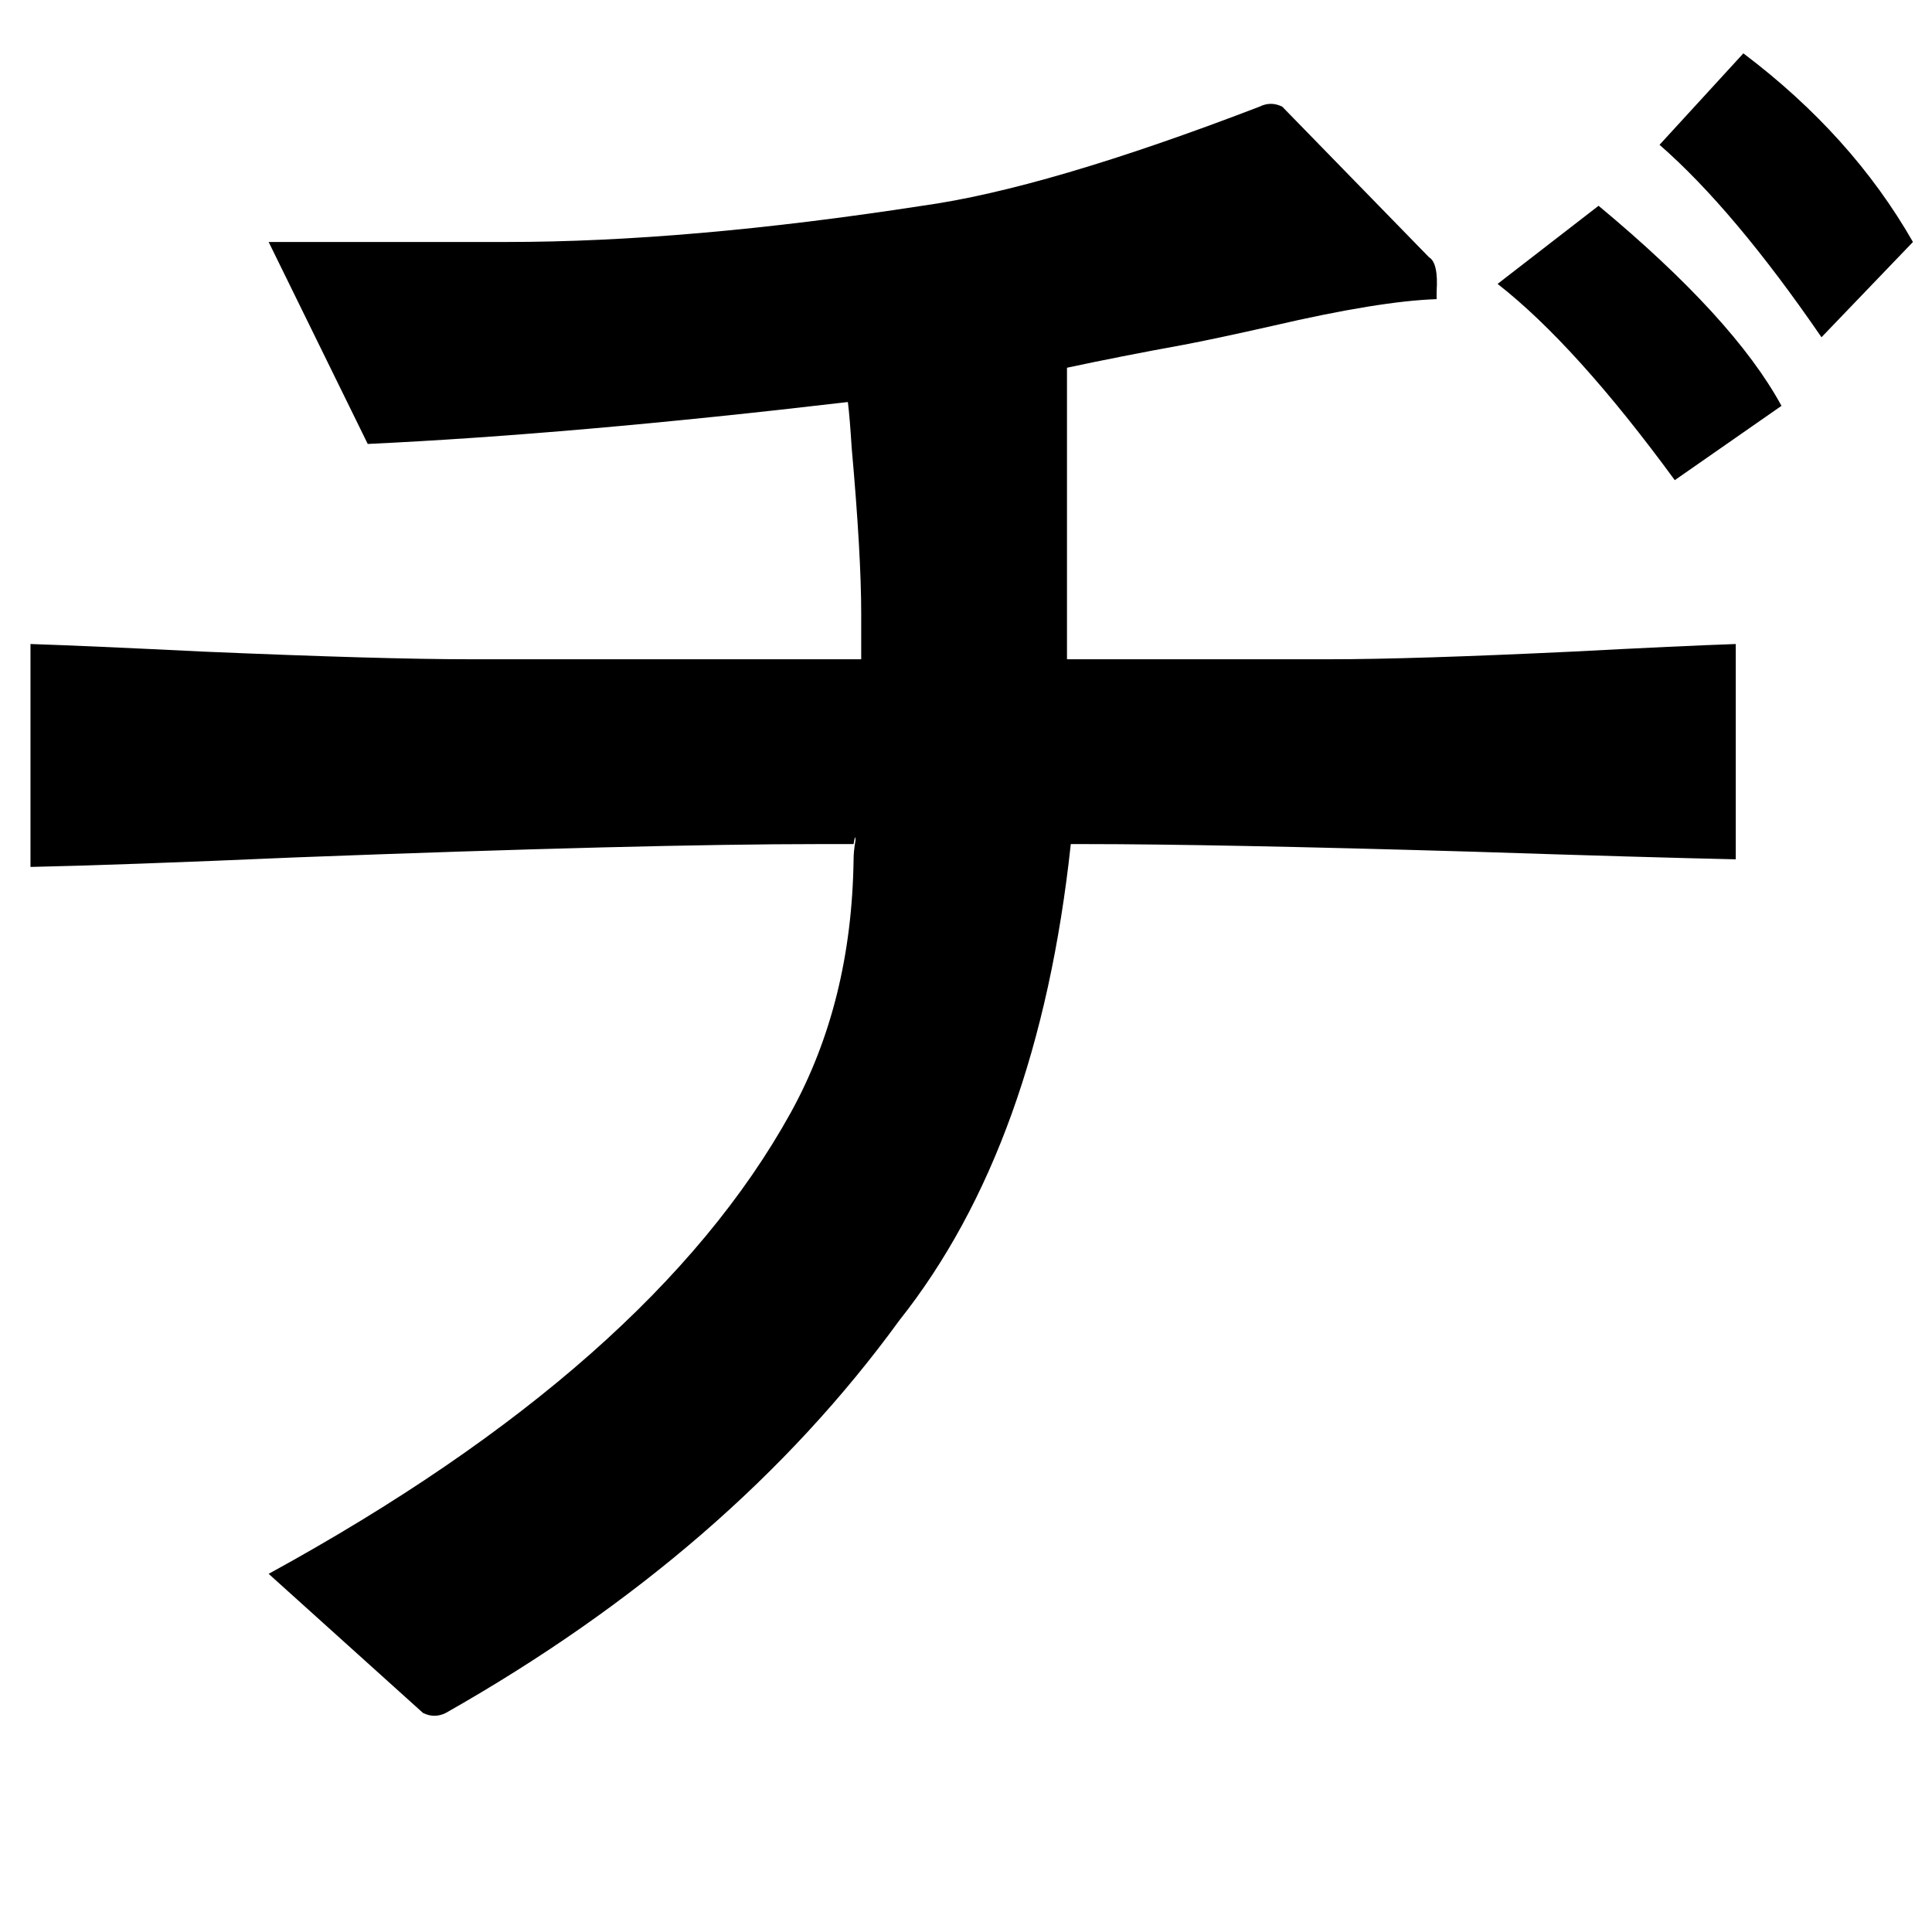 <?xml version="1.0" standalone="no"?>
<!DOCTYPE svg PUBLIC "-//W3C//DTD SVG 1.1//EN" "http://www.w3.org/Graphics/SVG/1.1/DTD/svg11.dtd" >
<svg xmlns="http://www.w3.org/2000/svg" xmlns:xlink="http://www.w3.org/1999/xlink" version="1.1" viewBox="-10 0 1014 1000">
   <path fill="currentColor"
d="M925 213l-56 39q-52 -71 -93 -103l53 -41q71 59 96 105zM994 127l-48 50q-46 -67 -85 -101l44 -48q57 43 89 99zM663 56l77 79q5 3 4 18v4q-30 1 -86 14q-31 7 -47 10q-33 6 -61 12v153h138q43 0 127 -4q57 -3 86 -4v113q-46 -1 -138 -4q-136 -4 -205 -4h-6
q-17 158 -90 250q-88 121 -238 206q-6 3 -12 0l-81 -73q201 -110 274 -242q32 -58 33 -133q0 -4 1 -10q0 -4 -1 2h-17q-92 0 -276 7q-92 4 -139 5v-117q30 1 91 4q94 4 139 4h206v-24q0 -31 -5 -87q-1 -16 -2 -24q-145 17 -252 22l-52 -106h125q95 0 218 -19q65 -9 177 -52
q6 -3 12 0z" />
</svg>
